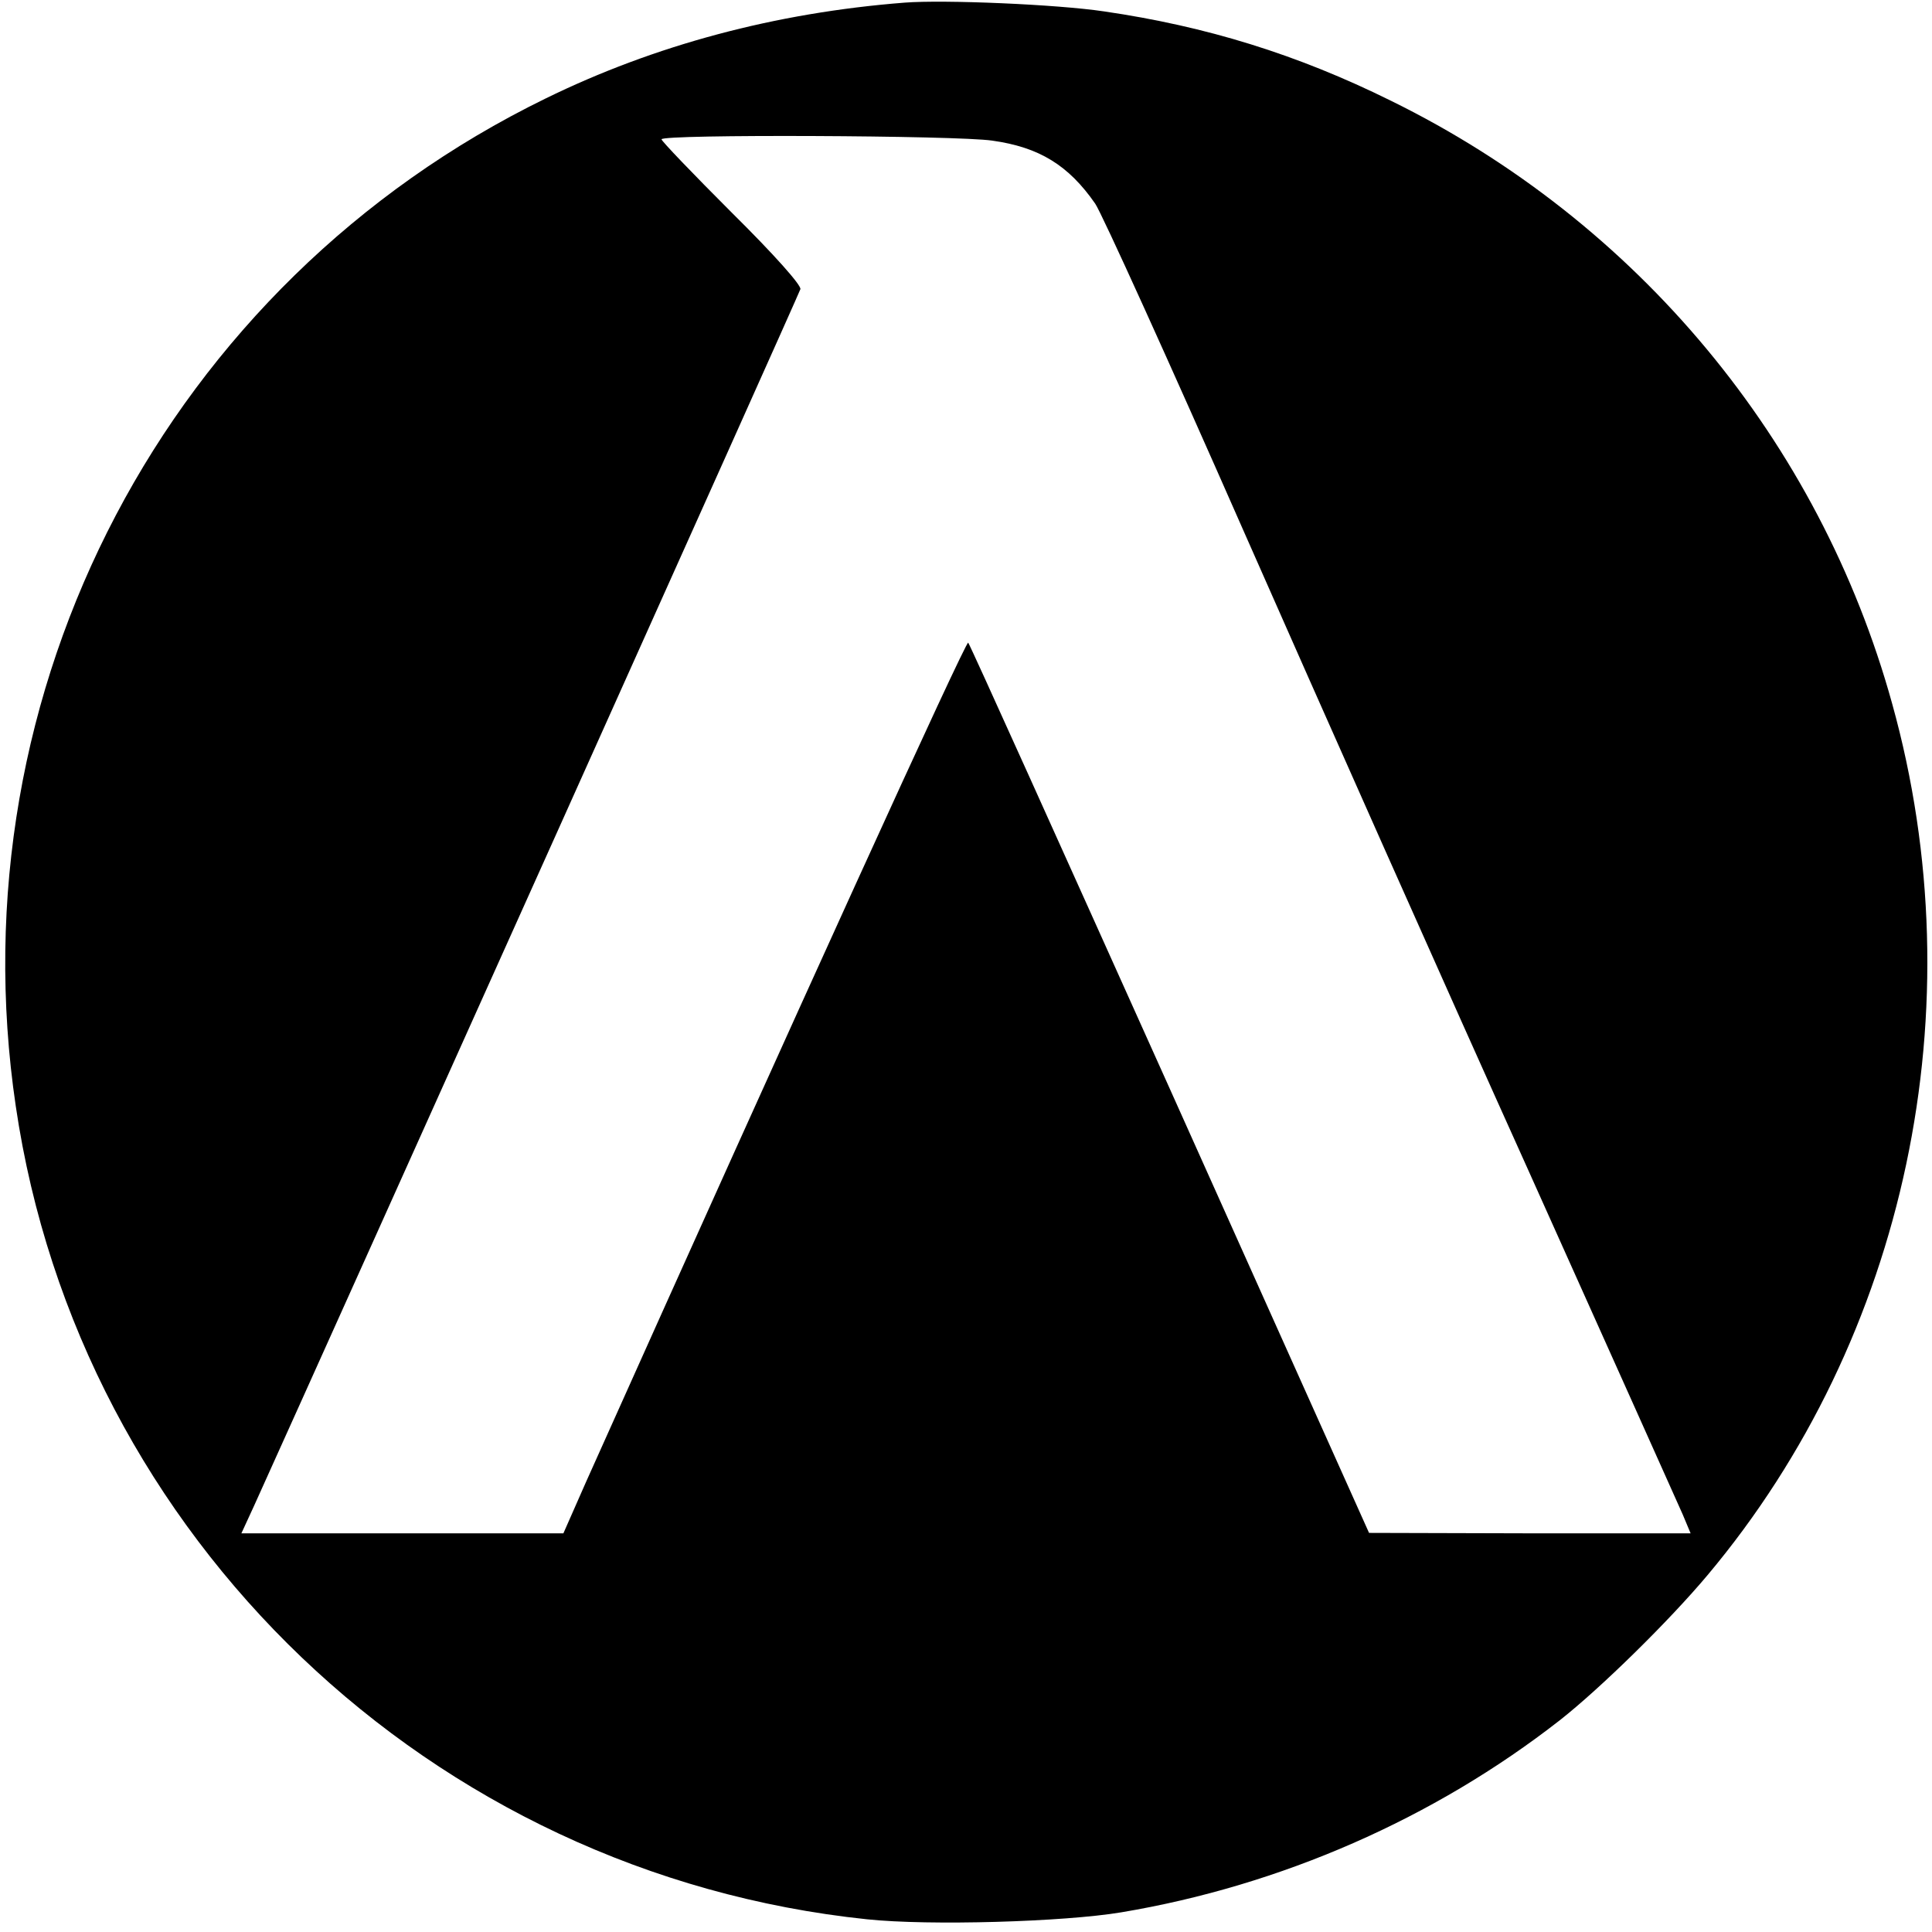 <svg version="1" xmlns="http://www.w3.org/2000/svg" width="588" height="588" viewBox="0 0 441 441"><path d="M206.5.6c-29.5 2.3-57.1 9.7-82 21.9-86.2 42.1-135 134.9-120.9 230C18.1 351 98.4 427.7 197.9 438.1c14.2 1.5 45 .6 58.1-1.6 36.4-6.1 71.3-21.4 100-43.8 9.3-7.3 25-22.7 33.8-33.2 45.4-54.1 61.4-129.6 42.1-198.9-16.6-60-58.2-110-114.4-137.6C296.1 12.4 275.3 6 252 2.6 241.3 1 215.5-.1 206.5.6zm20 31.5c10.7 1.5 17.4 5.6 23.5 14.4 1.5 2.2 16.8 35.9 34 75 17.2 39 46.3 104.5 64.8 145.5 18.4 41 34.3 76.4 35.3 78.7l1.8 4.3h-36.7l-36.7-.1-45.4-101.2c-25-55.6-45.7-101.6-46.1-102-.5-.6-38.7 83.3-87.2 191.5l-5.2 11.8H55.1l2.9-6.3C77.9 299.7 182.4 67.1 182.7 66c.2-.9-5.8-7.7-15.7-17.5-8.8-8.8-16-16.3-16-16.7 0-1.2 67.4-.9 75.5.3z"/></svg>